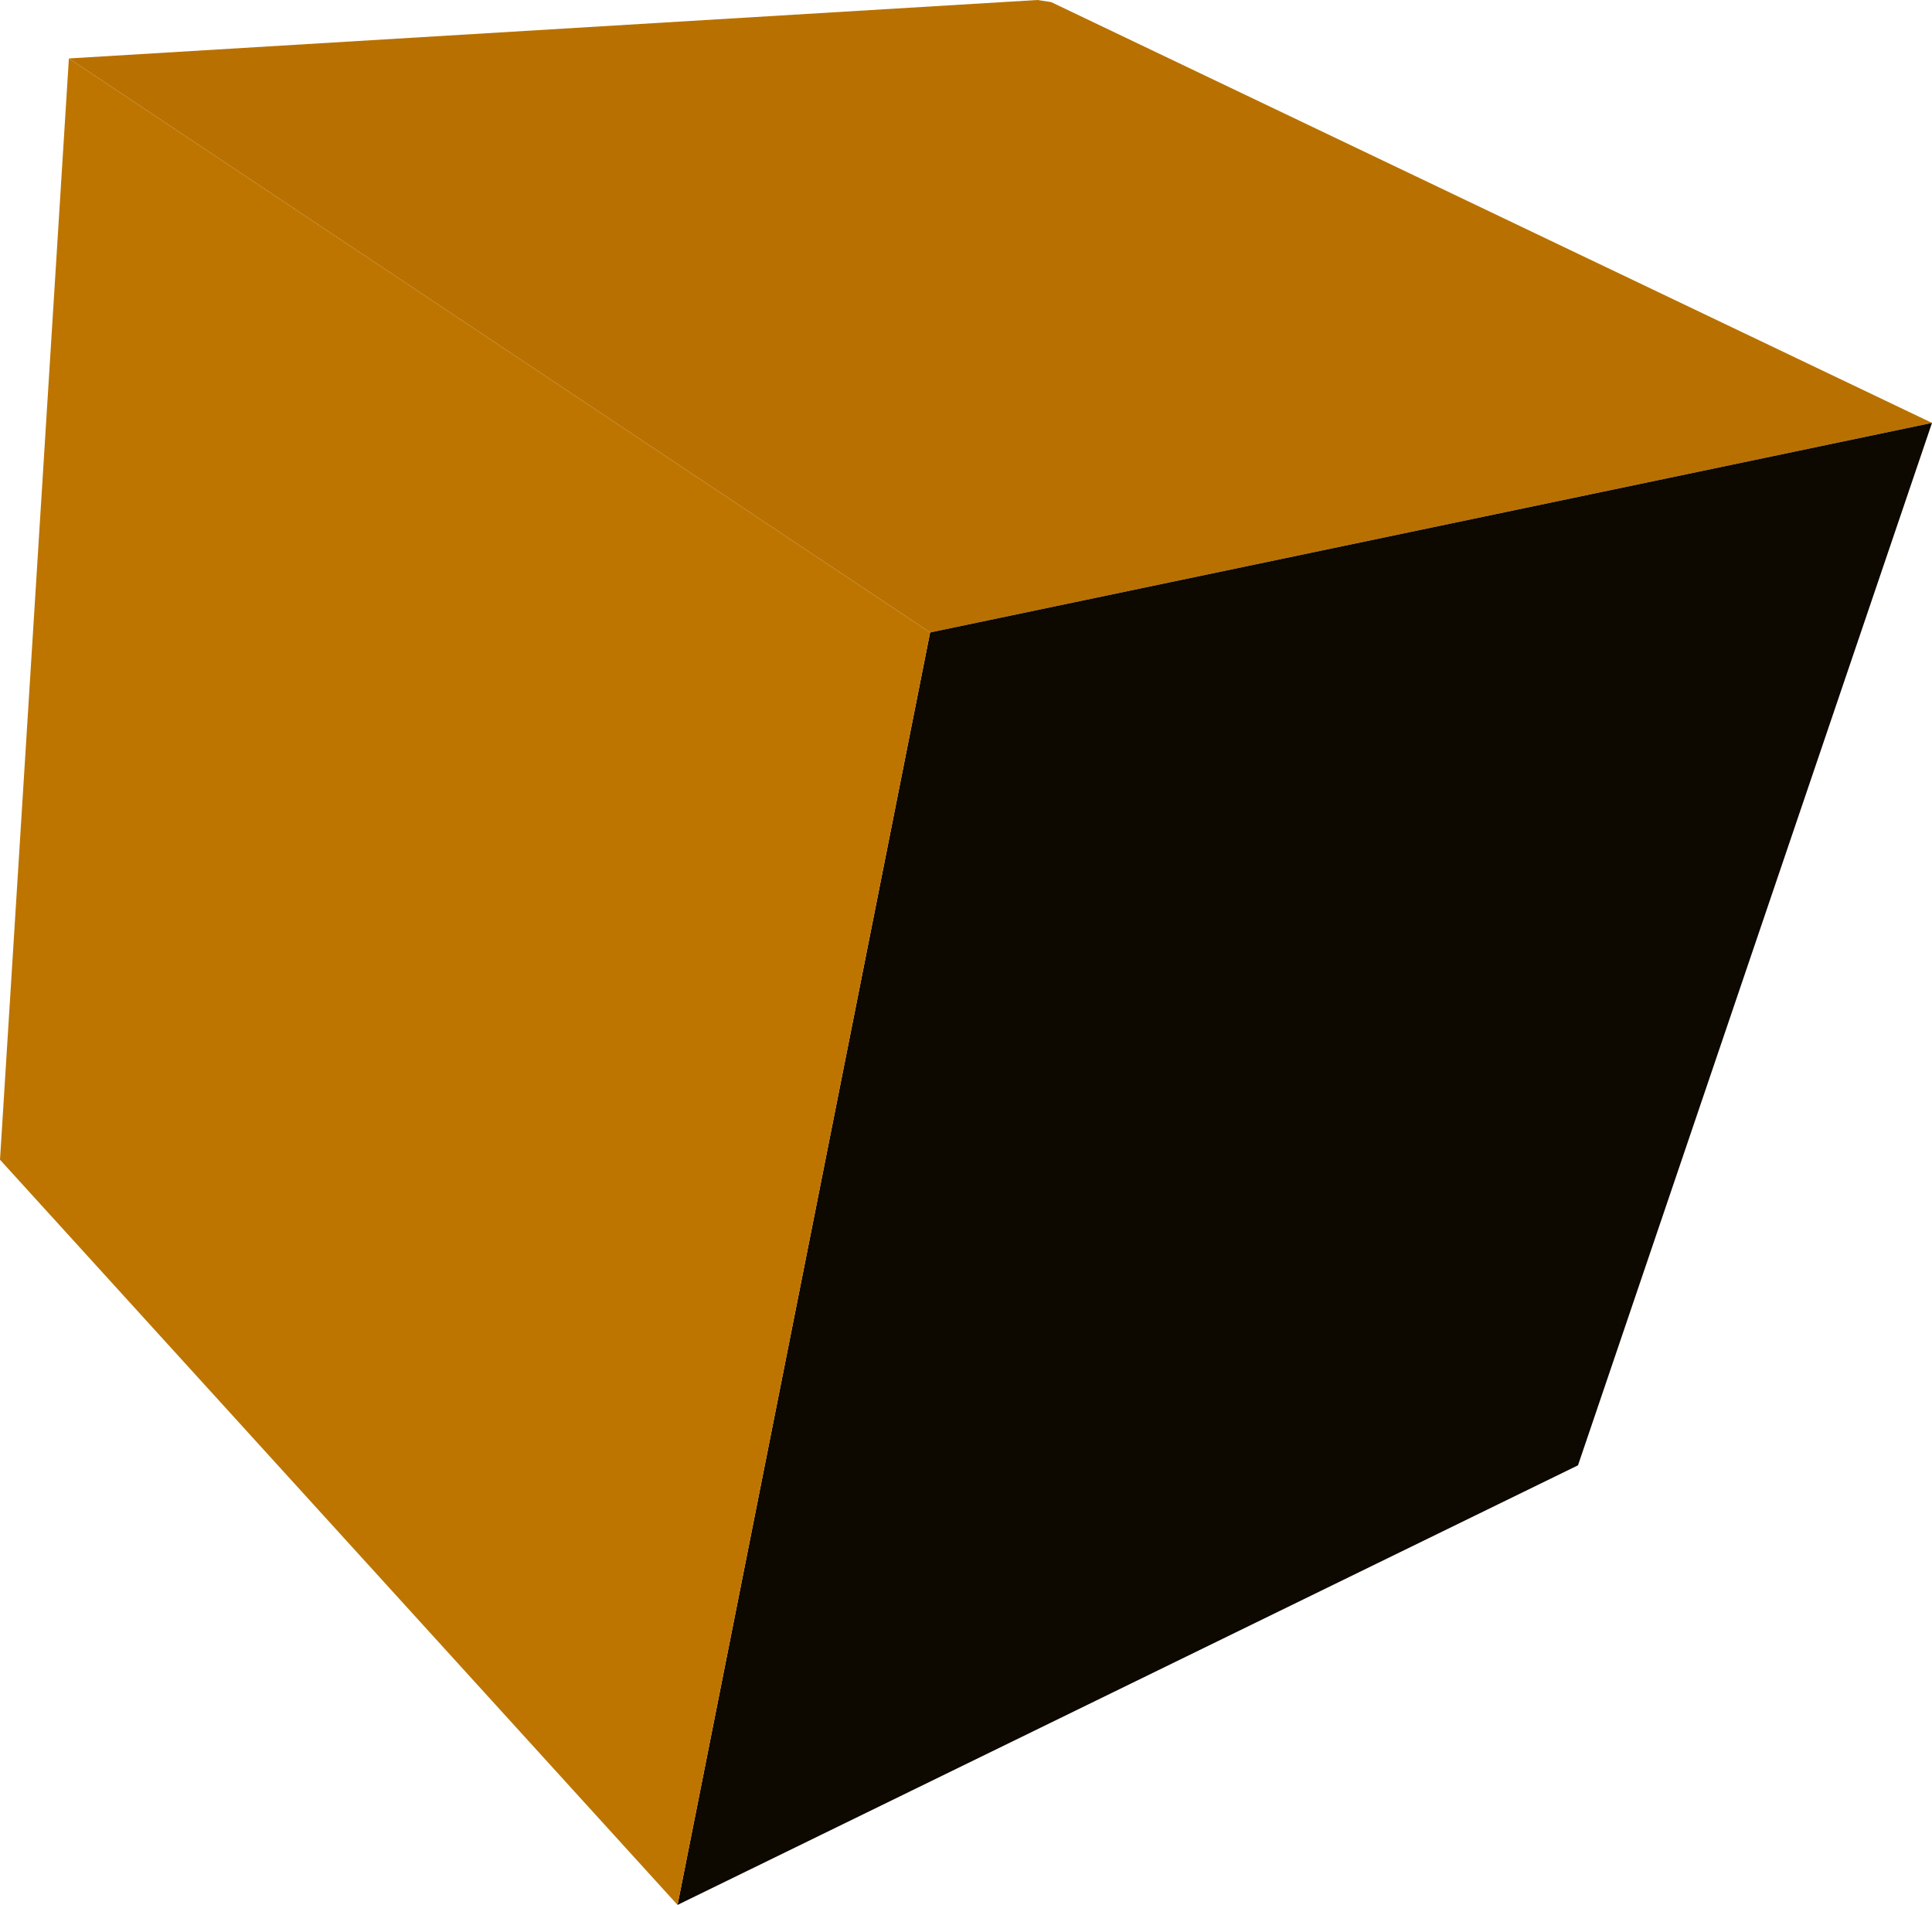 <?xml version="1.0" encoding="UTF-8" standalone="no"?>
<svg xmlns:ffdec="https://www.free-decompiler.com/flash" xmlns:xlink="http://www.w3.org/1999/xlink" ffdec:objectType="shape" height="228.15px" width="231.4px" xmlns="http://www.w3.org/2000/svg">
  <g transform="matrix(1.0, 0.0, 0.0, 1.0, 106.65, 98.65)">
    <path d="M-98.4 -91.65 L17.6 -98.65 19.25 -98.4 124.75 -48.0 4.75 -22.9 -98.4 -91.65" fill="#b87100" fill-rule="evenodd" stroke="none"/>
    <path d="M4.75 -22.9 L124.75 -48.0 82.35 76.85 -25.5 129.5 4.75 -22.9" fill="#0d0800" fill-rule="evenodd" stroke="none"/>
    <path d="M-98.4 -91.65 L4.75 -22.9 -25.5 129.5 -106.65 40.25 -98.4 -91.65" fill="#bd7500" fill-rule="evenodd" stroke="none"/>
  </g>
</svg>
